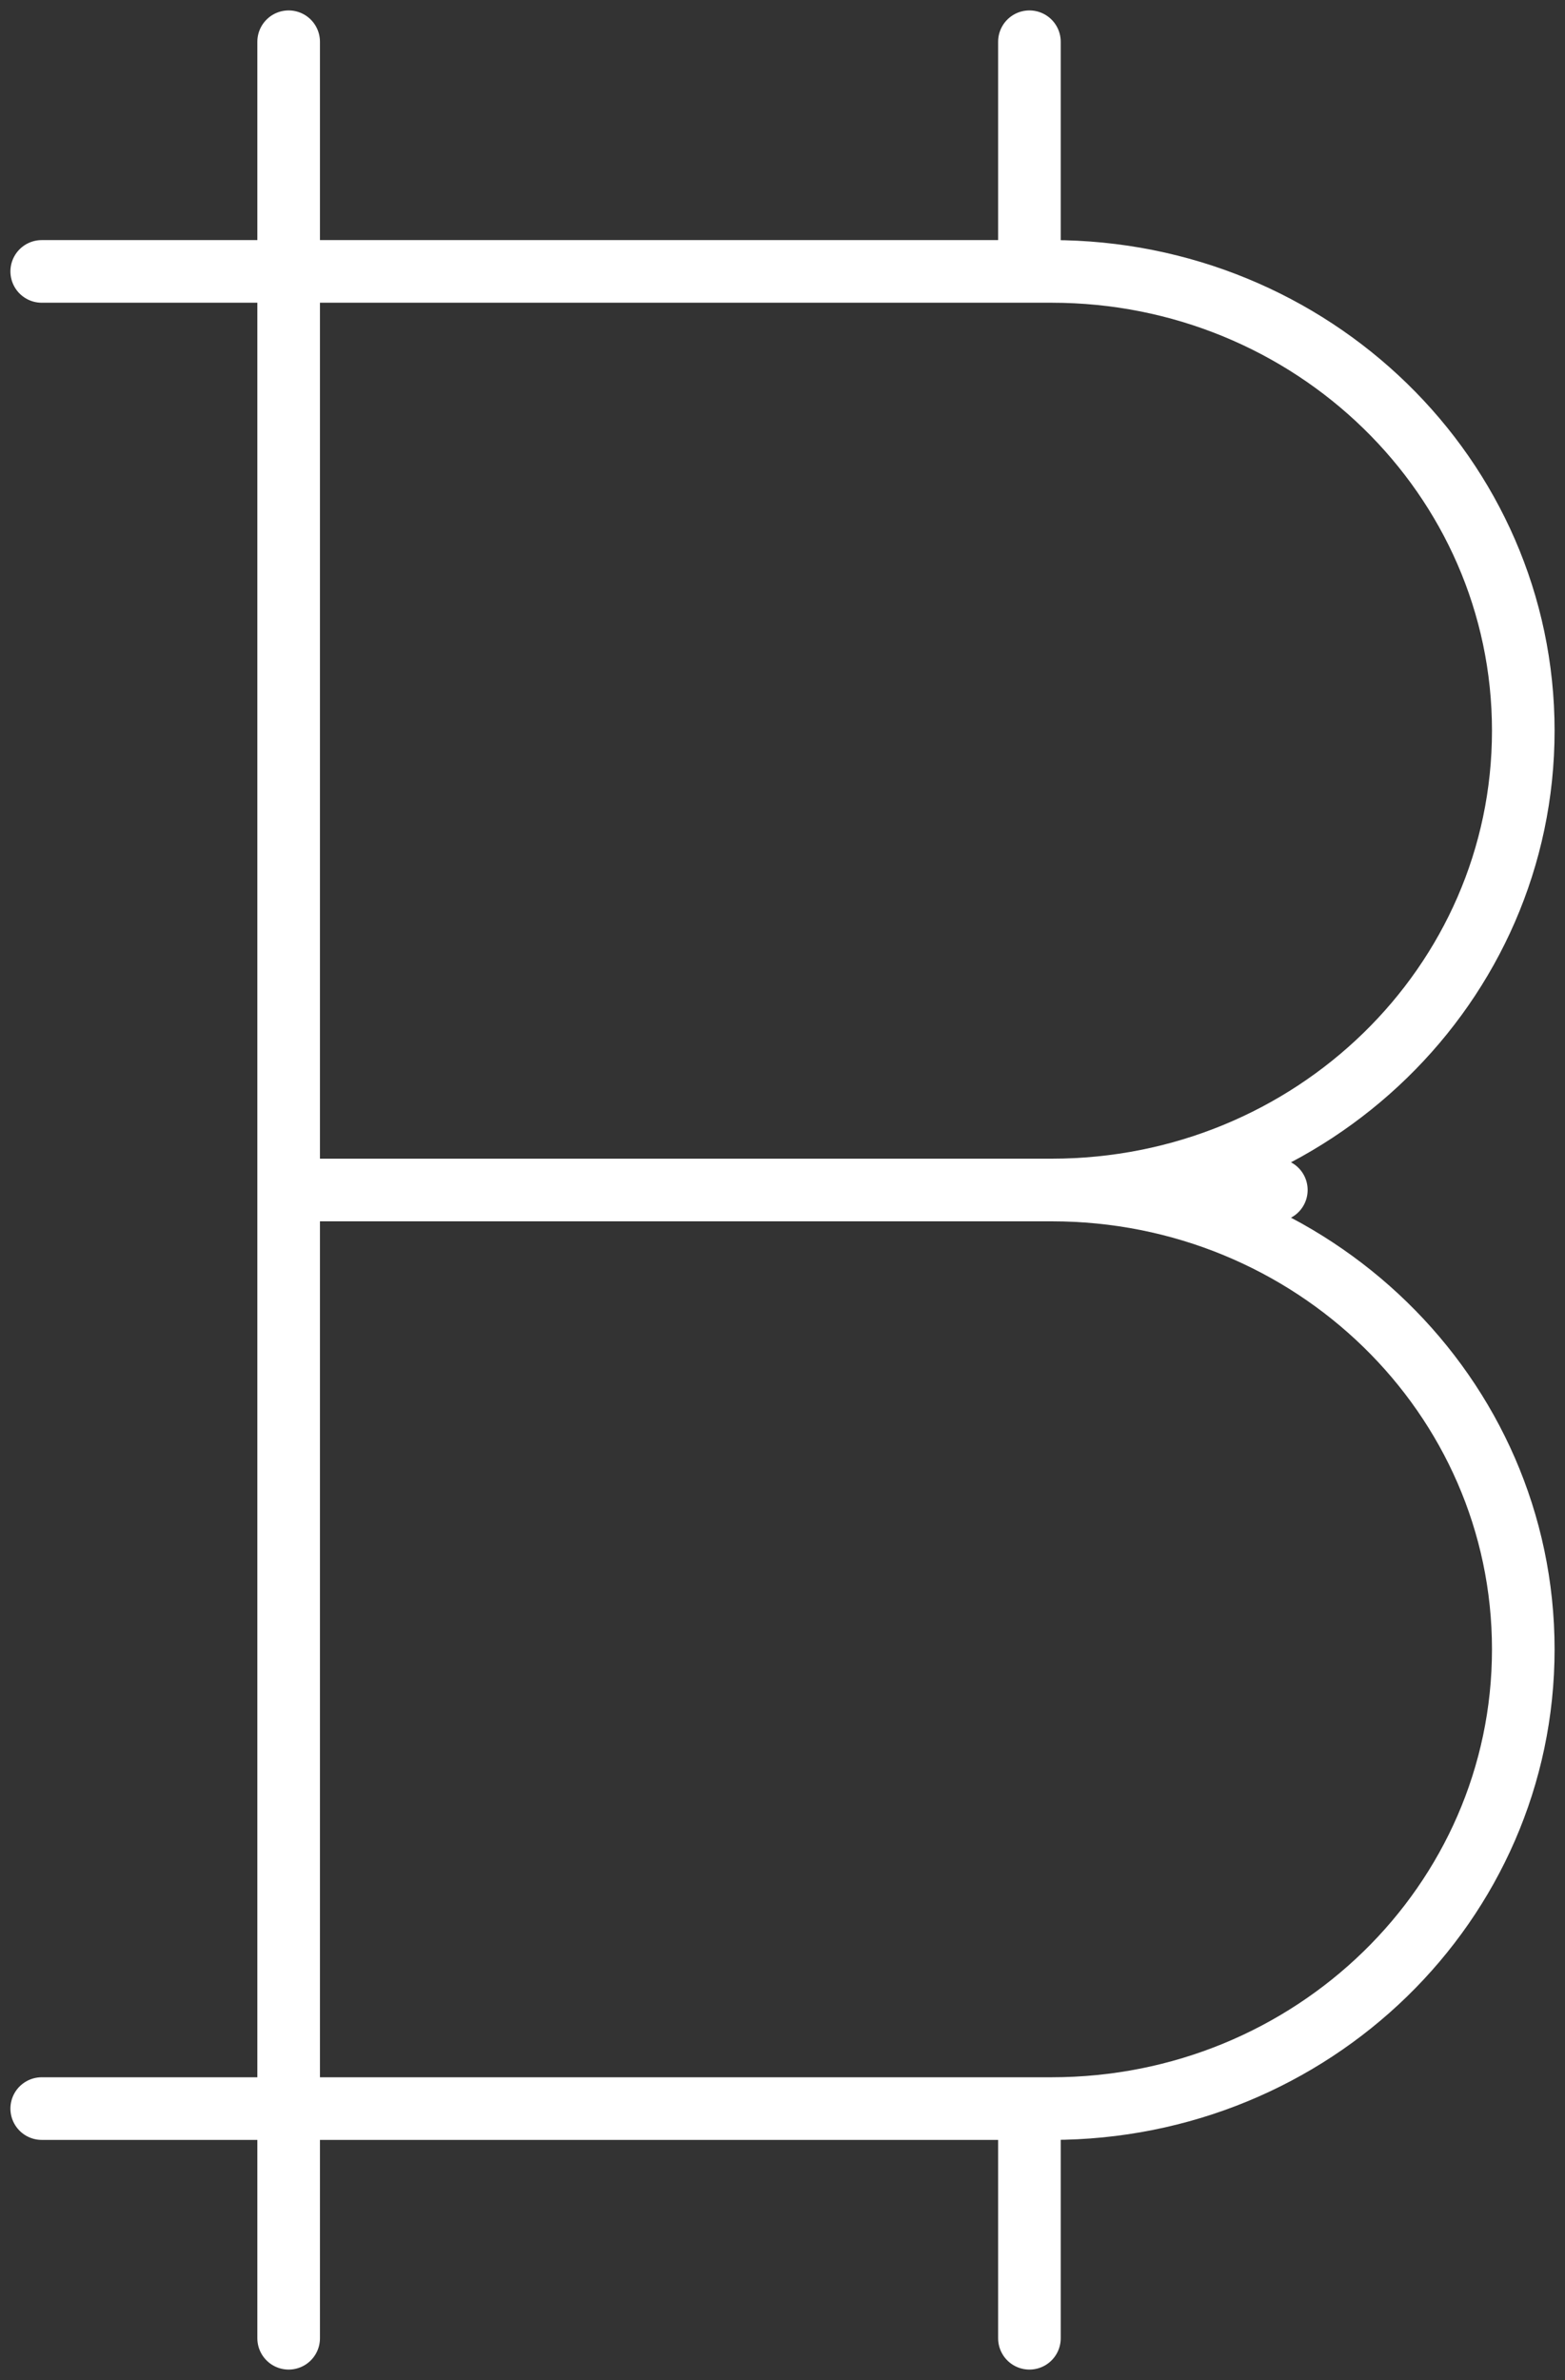 <svg width="50" height="76" viewBox="0 0 50 76" fill="none" xmlns="http://www.w3.org/2000/svg">
<rect x="0" y="0" width="50" height="76" fill="#333333" stroke="none"/>
<path d="M1.333 8.667H33.599C41.922 8.667 48.667 15.23 48.667 23.333C48.667 31.437 41.922 38 33.599 38C41.922 38 48.667 44.563 48.667 52.667C48.667 60.77 41.922 67.333 33.599 67.333H1.333M9.222 38H40.778M9.222 1.333V74.667V8.667M32.889 1.333V8.667M32.889 67.333V74.667" stroke="white" stroke-width="2" stroke-linecap="round" stroke-linejoin="round"/>
</svg>
